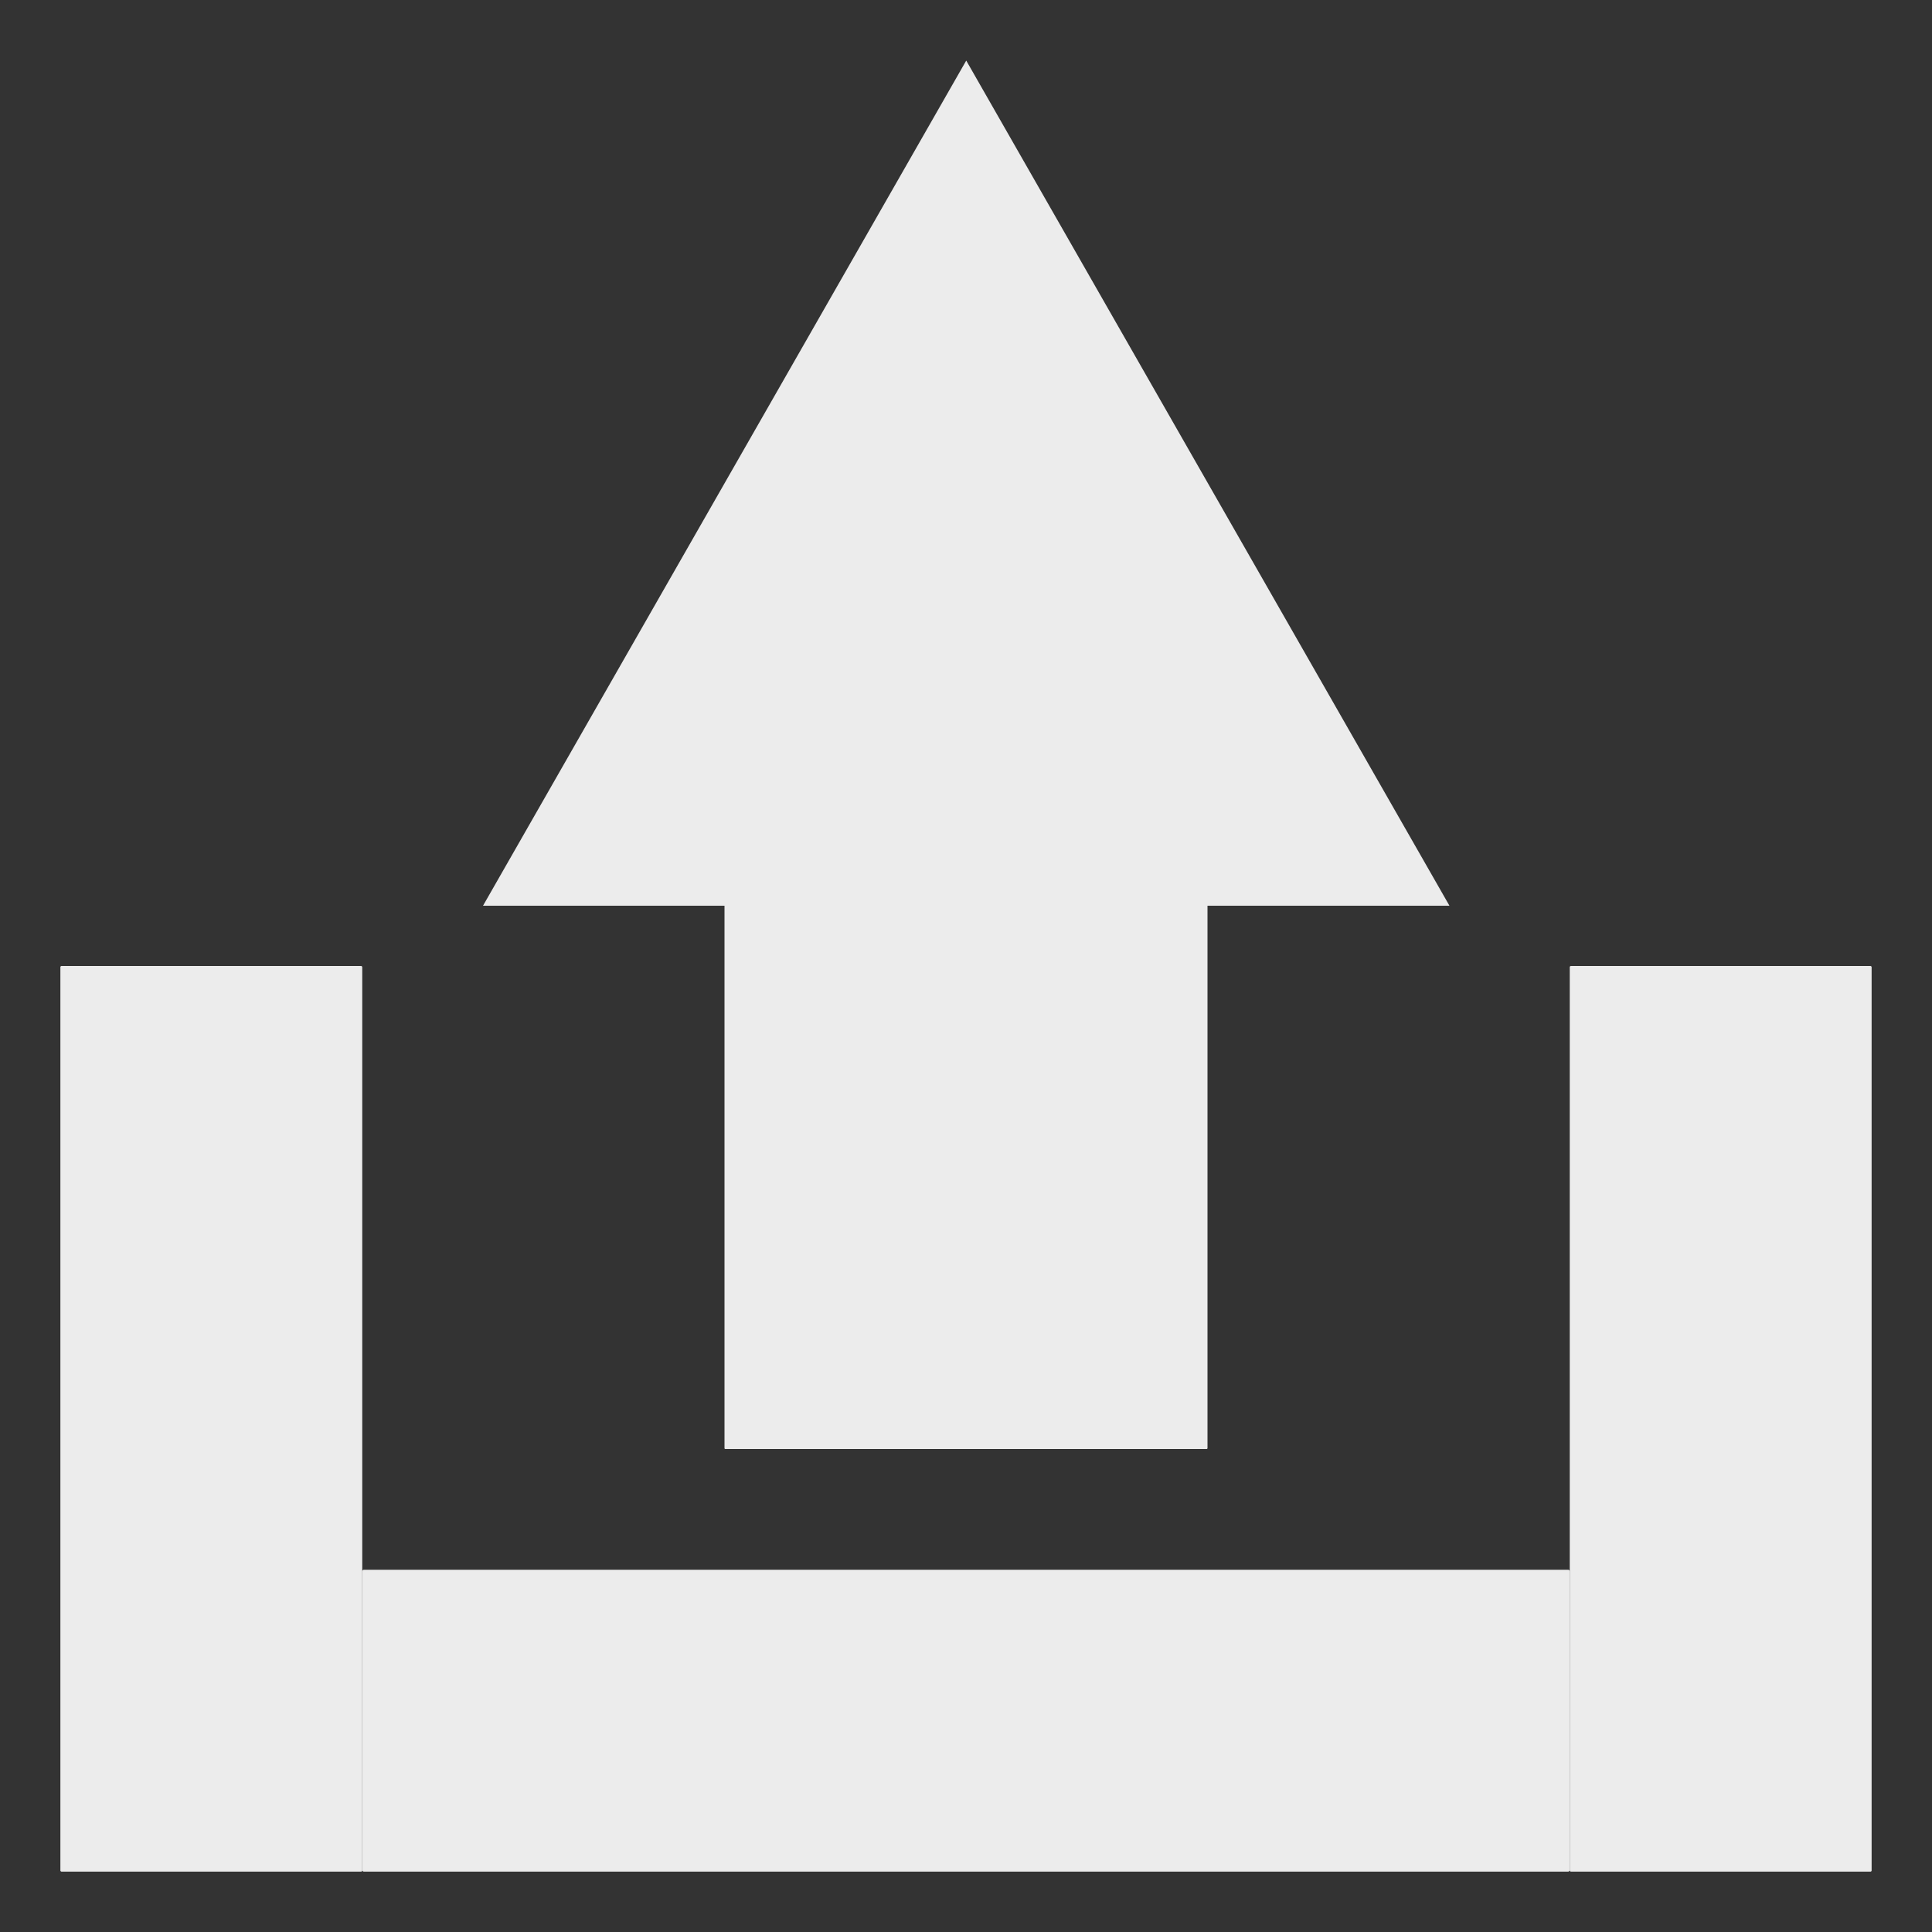 <?xml version="1.0" encoding="UTF-8" standalone="no"?>
<!-- Created with Inkscape (http://www.inkscape.org/) -->

<svg
   width="32"
   height="32"
   viewBox="0 0 32 32"
   version="1.1"
   id="svg1"
   inkscape:version="1.3 (1:1.3+202307231459+0e150ed6c4)"
   sodipodi:docname="export.svg"
   xmlns:inkscape="http://www.inkscape.org/namespaces/inkscape"
   xmlns:sodipodi="http://sodipodi.sourceforge.net/DTD/sodipodi-0.dtd"
   xmlns="http://www.w3.org/2000/svg"
   xmlns:svg="http://www.w3.org/2000/svg">
  <rect x="0" y="0" width="32" height="32" fill="#333333" stroke="none"/>
  <sodipodi:namedview
     id="namedview1"
     pagecolor="#ffffff"
     bordercolor="#111111"
     borderopacity="1"
     inkscape:showpageshadow="false"
     inkscape:pageopacity="0"
     inkscape:pagecheckerboard="1"
     inkscape:deskcolor="#afafaf"
     inkscape:document-units="px"
     showgrid="true"
     labelstyle="default"
     inkscape:zoom="23.261953"
     inkscape:cx="13.648897"
     inkscape:cy="12.617169"
     inkscape:window-width="1452"
     inkscape:window-height="773"
     inkscape:window-x="50"
     inkscape:window-y="89"
     inkscape:window-maximized="0"
     inkscape:current-layer="layer1">
    <inkscape:grid
       id="grid1"
       units="px"
       originx="0"
       originy="0"
       spacingx="1"
       spacingy="1"
       empcolor="#0099e5"
       empopacity="0.302"
       color="#0099e5"
       opacity="0.149"
       empspacing="8"
       dotted="false"
       gridanglex="30"
       gridanglez="30"
       visible="true" />
  </sodipodi:namedview>
  <defs
     id="defs1" />
  <g
     inkscape:label="Layer 1"
     inkscape:groupmode="layer"
     id="layer1">
    <rect
       style="fill:#ececec;stroke:none;stroke-width:0.602;stroke-linecap:round;stroke-linejoin:round"
       id="rect1"
       width="8"
       height="10"
       x="12"
       y="-24"
       ry="0.013"
       transform="scale(1,-1)" />
    <rect
       style="fill:#ececec;stroke:none;stroke-width:0.583;stroke-linecap:round;stroke-linejoin:round"
       id="rect1-5"
       width="5"
       height="15"
       x="1"
       y="16"
       ry="0.019" />
    <rect
       style="fill:#ececec;stroke:none;stroke-width:0.583;stroke-linecap:round;stroke-linejoin:round"
       id="rect1-5-7"
       width="5"
       height="15"
       x="26"
       y="16"
       ry="0.019" />
    <rect
       style="fill:#ececec;stroke:none;stroke-width:0.673;stroke-linecap:round;stroke-linejoin:round"
       id="rect1-5-2"
       width="5"
       height="20"
       x="26"
       y="-26"
       ry="0.026"
       transform="rotate(90)" />
    <path
       sodipodi:type="star"
       style="fill:#ececec;stroke-width:4;stroke-linecap:round;stroke-linejoin:round"
       id="path1"
       inkscape:flatsided="true"
       sodipodi:sides="3"
       sodipodi:cx="8.1197968"
       sodipodi:cy="17.463415"
       sodipodi:r1="9.0252895"
       sodipodi:r2="4.5126448"
       sodipodi:arg1="-0.52359878"
       sodipodi:arg2="0.52359878"
       inkscape:rounded="0"
       inkscape:randomized="0"
       d="M 15.936,12.951 8.12,26.489 0.304,12.951 Z"
       inkscape:transform-center-y="-2.3333338"
       transform="matrix(1.024,0,0,-1.034,7.689,28.393)" />
  </g>
</svg>
